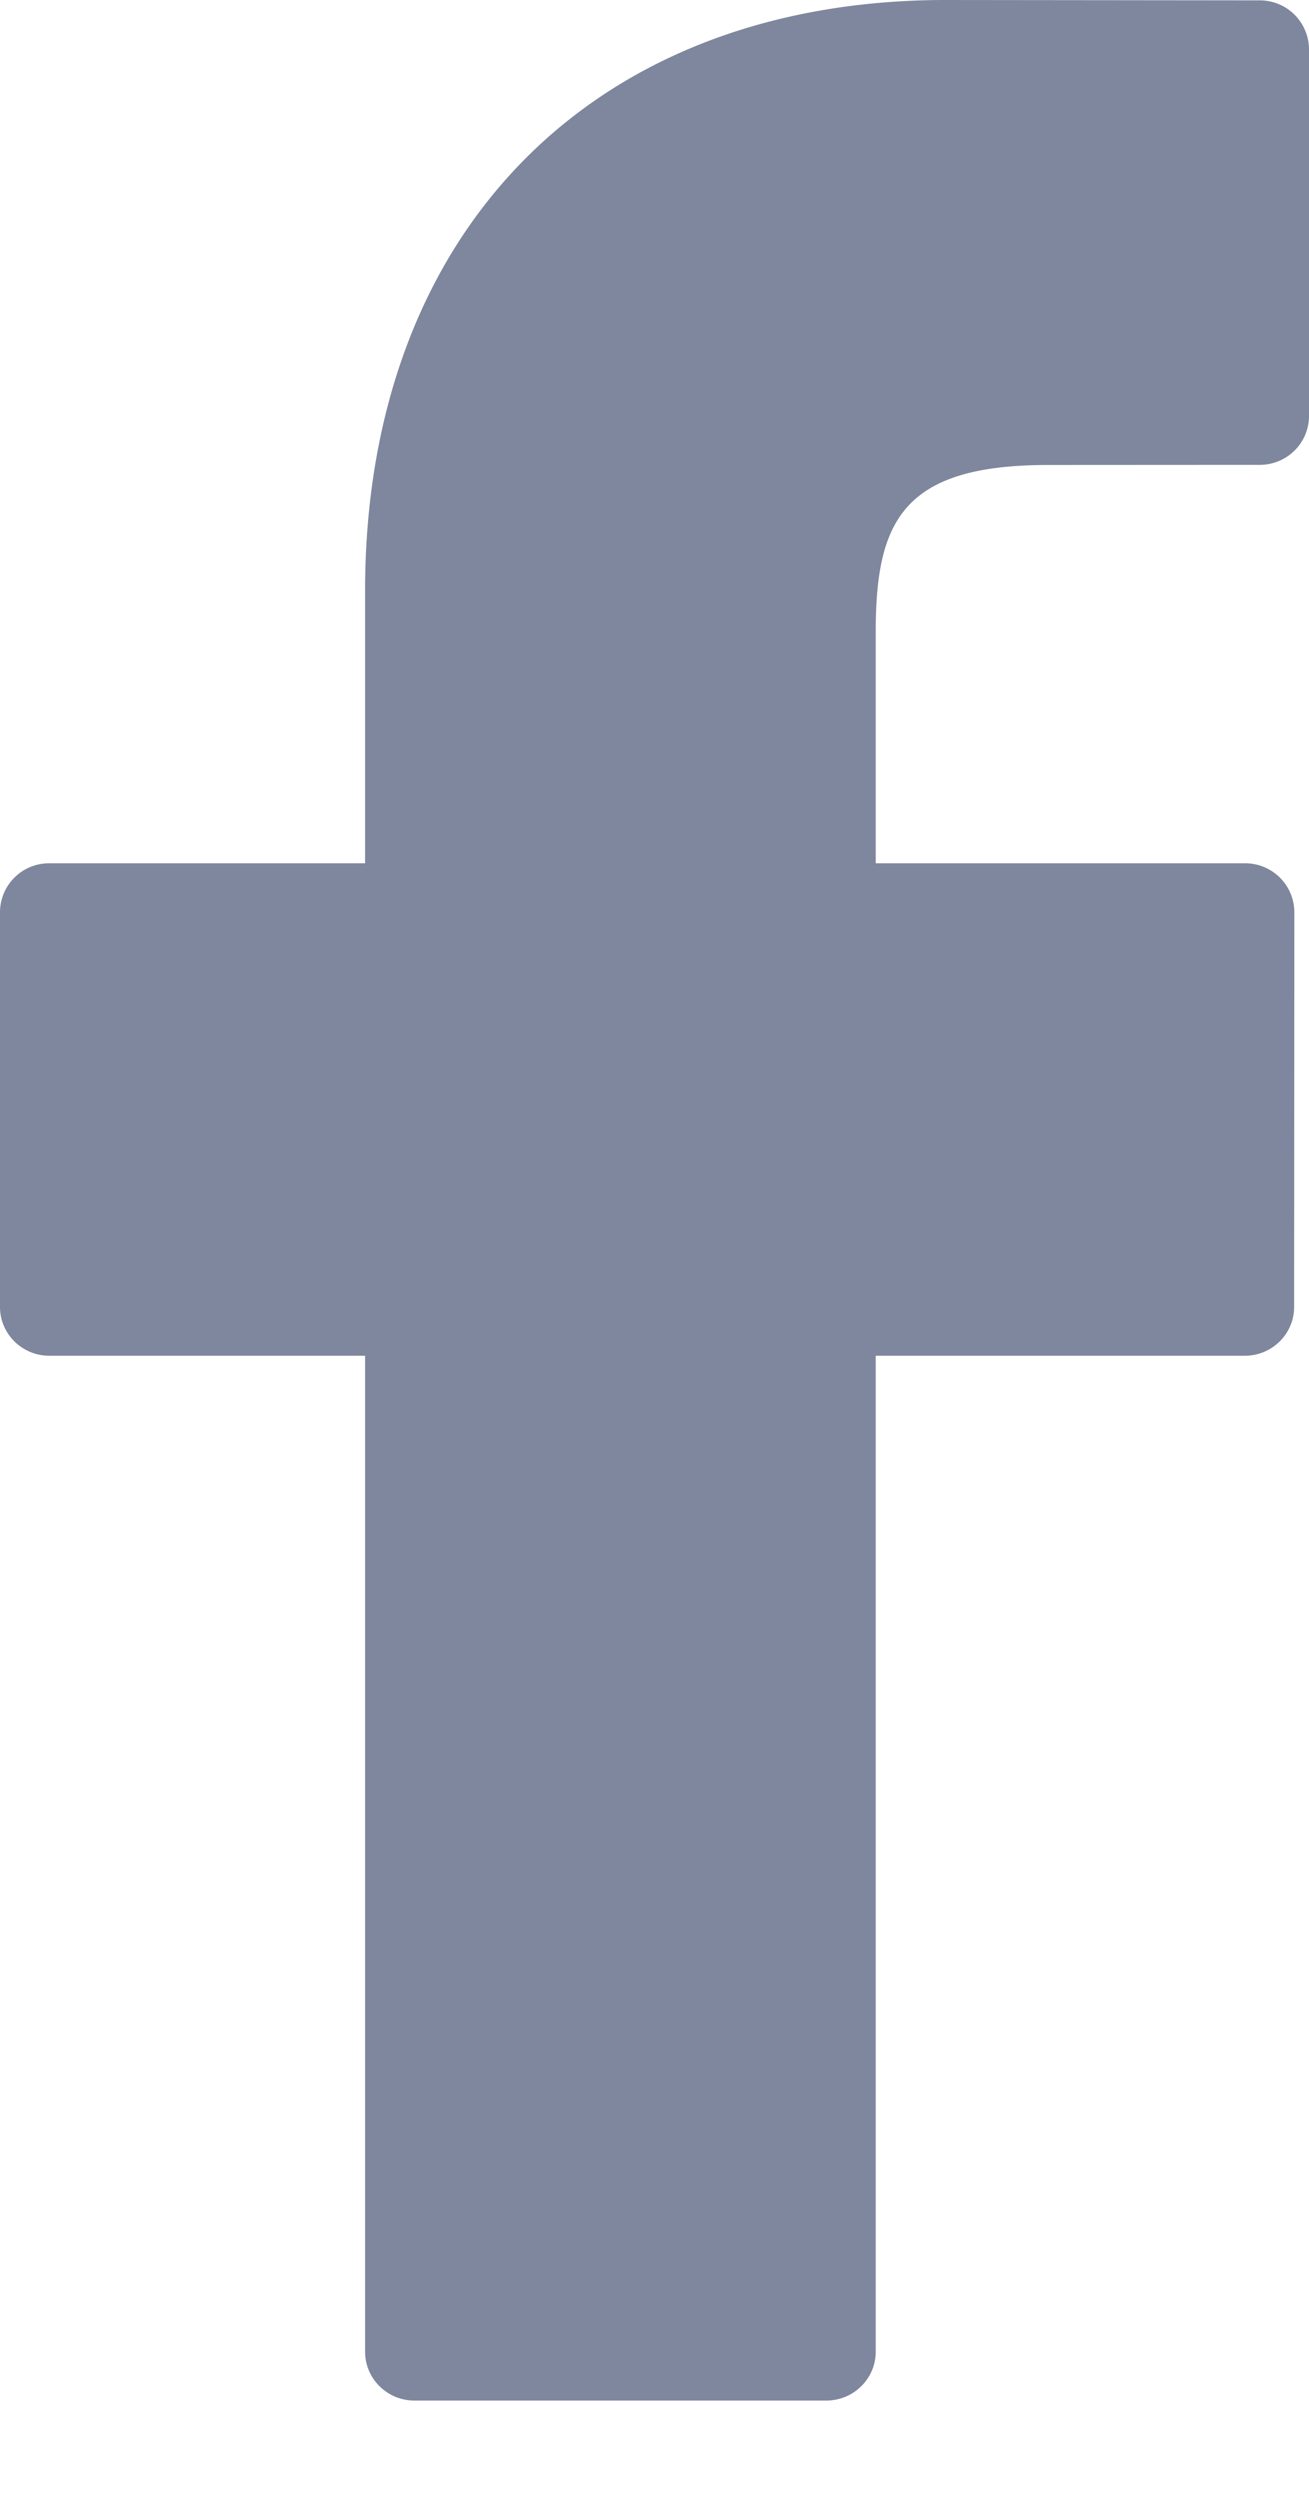<svg xmlns="http://www.w3.org/2000/svg" width="11" height="21" viewBox="0 0 11 21">
    <path fill="#7E879D" fill-rule="evenodd" d="M7.948 0c-2.964 0-4.88 1.948-4.88 4.963v2.289H.414a.412.412 0 0 0-.414.41v3.317c0 .226.186.41.414.41h2.654v8.367c0 .226.186.41.415.41h3.46c.23 0 .416-.184.416-.41v-8.367h3.101c.23 0 .415-.184.415-.41l.002-3.317a.413.413 0 0 0-.415-.41H7.359v-1.94c0-.933.224-1.406 1.449-1.406l1.778-.001c.229 0 .414-.184.414-.41V.414a.413.413 0 0 0-.413-.411L7.948 0z"/>
</svg>
